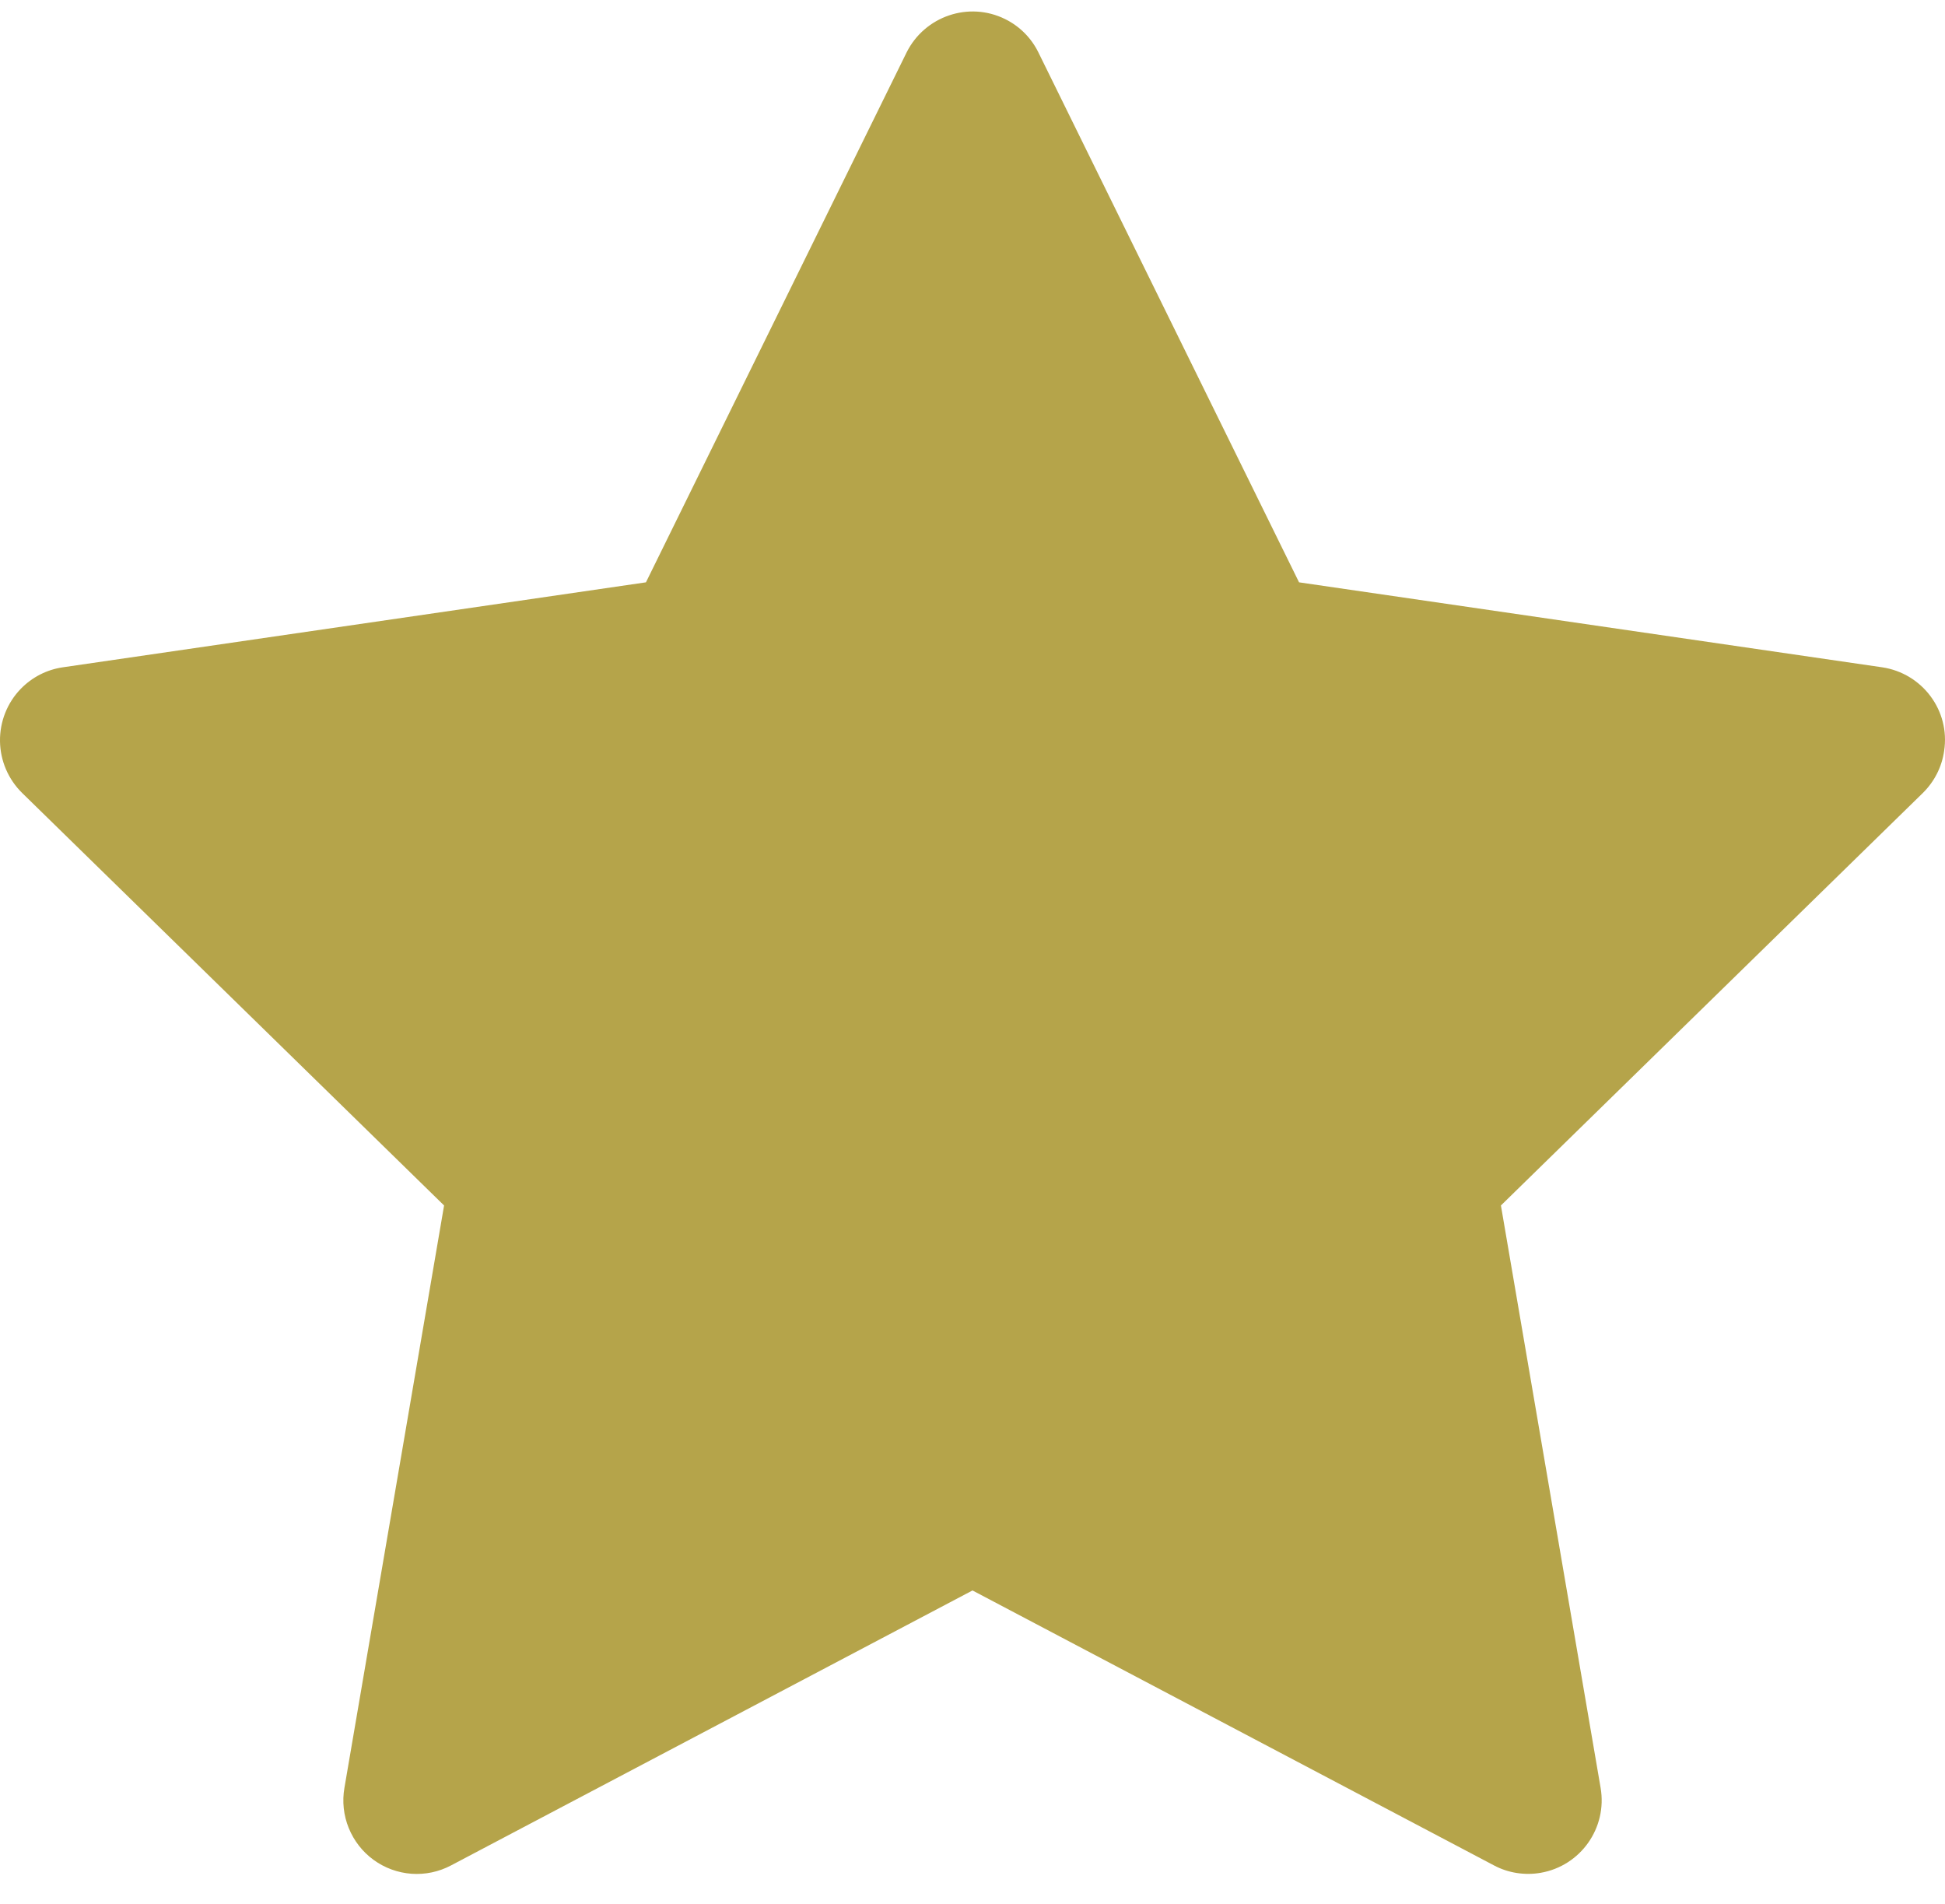 <svg width="47" height="46" viewBox="0 0 47 46" fill="none" xmlns="http://www.w3.org/2000/svg">
<path d="M45.481 16.123L31.391 14.07L25.093 1.268C24.921 0.917 24.638 0.633 24.288 0.461C23.411 0.027 22.346 0.389 21.907 1.268L15.609 14.07L1.519 16.123C1.131 16.179 0.776 16.362 0.504 16.641C0.175 16.979 -0.006 17.435 0 17.908C0.006 18.38 0.2 18.831 0.537 19.161L10.731 29.126L8.323 43.197C8.266 43.524 8.302 43.861 8.427 44.168C8.552 44.476 8.76 44.743 9.028 44.938C9.296 45.133 9.613 45.249 9.944 45.273C10.274 45.297 10.605 45.227 10.898 45.072L23.5 38.428L36.103 45.072C36.447 45.255 36.846 45.316 37.229 45.25C38.195 45.083 38.844 44.165 38.678 43.197L36.269 29.126L46.463 19.161C46.741 18.888 46.924 18.532 46.979 18.143C47.129 17.169 46.452 16.268 45.481 16.123Z" fill="#B5A44A"/>
</svg>
